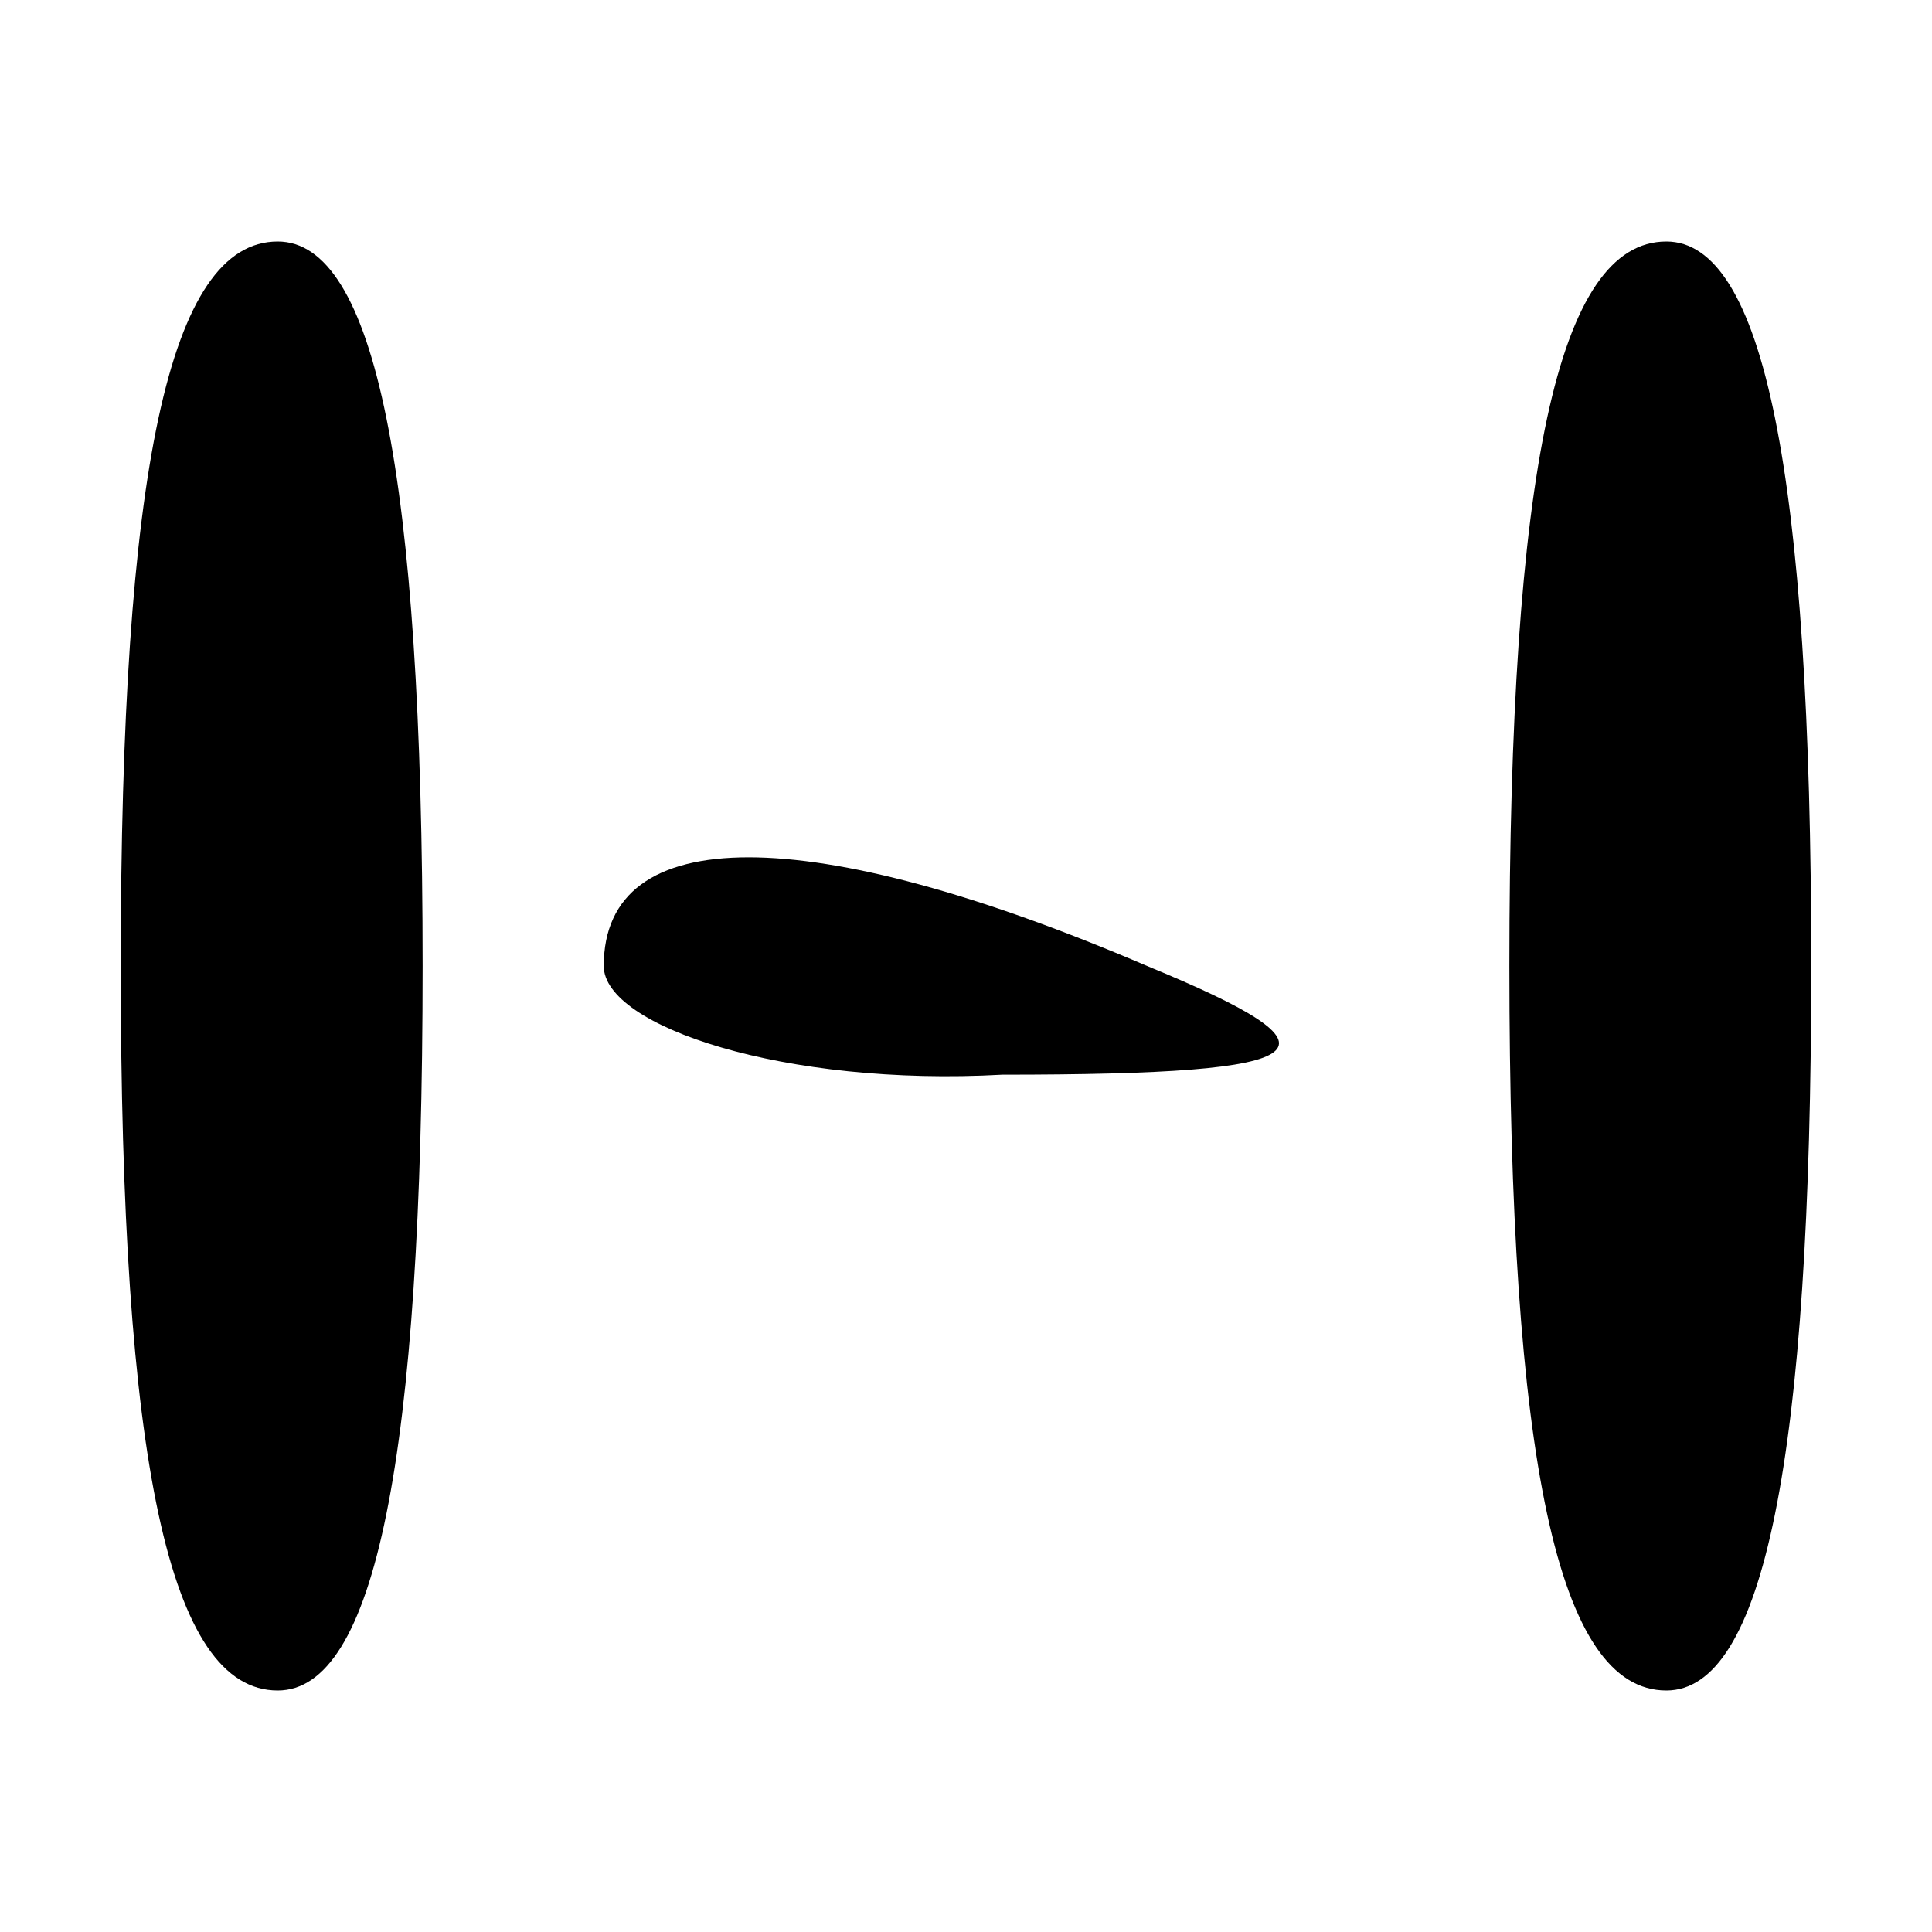 <?xml version="1.0" standalone="no"?>
<!DOCTYPE svg PUBLIC "-//W3C//DTD SVG 20010904//EN"
 "http://www.w3.org/TR/2001/REC-SVG-20010904/DTD/svg10.dtd">
<svg version="1.0" xmlns="http://www.w3.org/2000/svg"
 width="16pt" height="16pt" viewBox="0 0 16 16"
 preserveAspectRatio="xMidYMid meet">

<g transform="translate(0,16) scale(0.1,-0.1)"
fill="#000000" stroke="none">
<path d="M10 80 c0 -41 4 -60 13 -60 8 0 12 19 12 60 0 41 -4 60 -12 60 -9 0
-13 -19 -13 -60z"/>
<path d="M125 80 c0 -41 4 -60 13 -60 8 0 12 19 12 60 0 41 -4 60 -12 60 -9 0
-13 -19 -13 -60z"/>
<path d="M50 80 c0 -5 15 -10 33 -9 27 0 29 2 12 9 -28 12 -45 12 -45 0z"/>
</g>
</svg>
